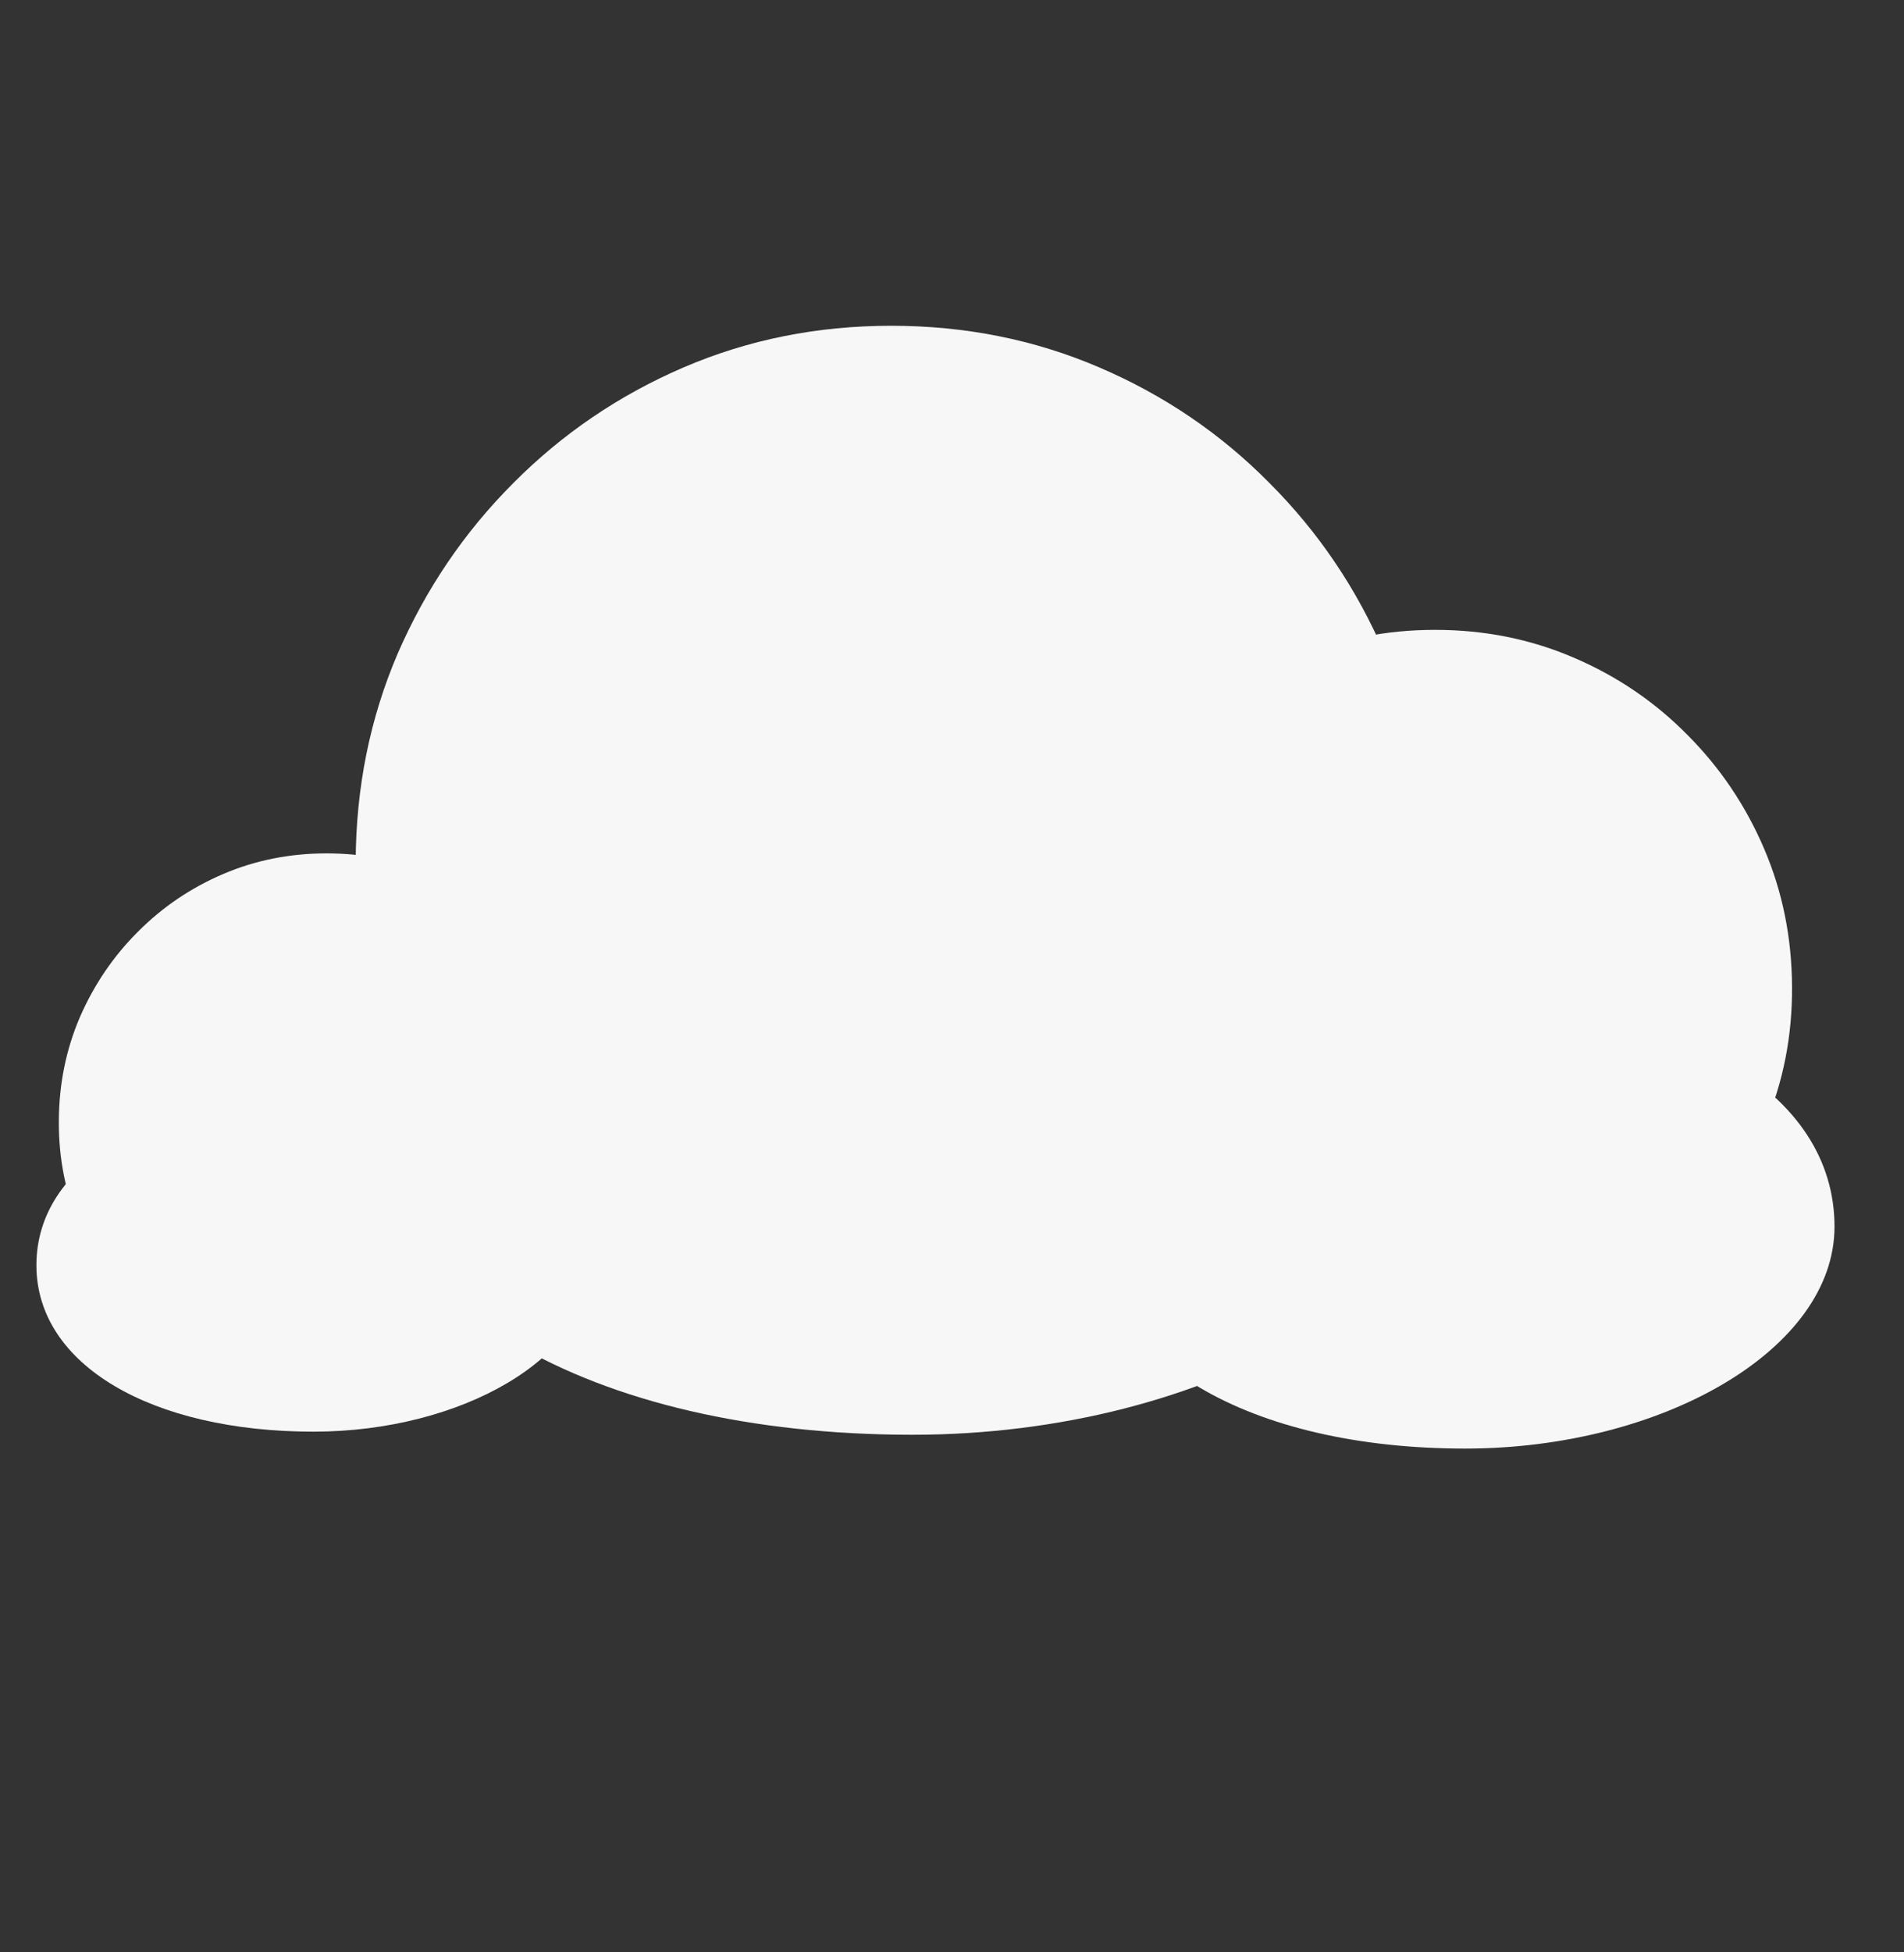 <svg width="40" height="41" viewBox="0 0 40 41" fill="none" xmlns="http://www.w3.org/2000/svg">
<rect x="0" y="0" width="40" height="41" fill="#333333" stroke="none"/>
<path d="M18.722 29.341C17.173 29.341 15.717 29.05 14.354 28.467C12.997 27.885 11.8 27.079 10.764 26.049C9.734 25.012 8.924 23.815 8.335 22.459C7.752 21.102 7.464 19.646 7.472 18.091C7.479 16.535 7.773 15.079 8.356 13.723C8.945 12.367 9.755 11.173 10.785 10.143C11.815 9.107 13.008 8.297 14.364 7.714C15.721 7.132 17.173 6.841 18.722 6.841C20.277 6.841 21.733 7.132 23.09 7.714C24.453 8.297 25.646 9.107 26.669 10.143C27.699 11.173 28.505 12.367 29.087 13.723C29.67 15.079 29.965 16.535 29.972 18.091C29.979 19.646 29.691 21.102 29.109 22.459C28.526 23.815 27.72 25.012 26.69 26.049C25.66 27.079 24.464 27.885 23.1 28.467C21.736 29.05 20.277 29.341 18.722 29.341Z" fill="#F7F7F7"/>
<path d="M19.17 30.13C12.39 30.13 7.53 27.34 7.53 23.14C7.53 18.91 12.3 16.12 19.17 16.12C25.95 16.12 30.81 18.88 30.81 23.14C30.81 27.01 25.38 30.13 19.17 30.13Z" fill="#F7F7F7"/>
<path d="M30.148 28.227C29.116 28.227 28.145 28.033 27.236 27.645C26.331 27.257 25.534 26.719 24.842 26.033C24.156 25.341 23.616 24.544 23.223 23.639C22.835 22.735 22.643 21.764 22.648 20.727C22.652 19.69 22.849 18.72 23.237 17.815C23.63 16.911 24.17 16.116 24.857 15.429C25.543 14.738 26.338 14.198 27.243 13.81C28.147 13.421 29.116 13.227 30.148 13.227C31.185 13.227 32.155 13.421 33.06 13.81C33.969 14.198 34.764 14.738 35.446 15.429C36.133 16.116 36.67 16.911 37.058 17.815C37.447 18.72 37.643 19.69 37.648 20.727C37.653 21.764 37.461 22.735 37.072 23.639C36.684 24.544 36.147 25.341 35.46 26.033C34.774 26.719 33.976 27.257 33.067 27.645C32.158 28.033 31.185 28.227 30.148 28.227Z" fill="#F7F7F7"/>
<path d="M30.78 30.42C26.26 30.42 23.02 28.56 23.02 25.76C23.02 22.94 26.2 21.08 30.78 21.08C35.3 21.08 38.54 22.92 38.54 25.76C38.54 28.34 34.92 30.42 30.78 30.42Z" fill="#F7F7F7"/>
<path d="M6.861 29.171C6.087 29.171 5.359 29.025 4.677 28.734C3.999 28.442 3.4 28.039 2.882 27.524C2.367 27.006 1.962 26.408 1.667 25.729C1.376 25.051 1.232 24.323 1.236 23.546C1.239 22.768 1.387 22.04 1.678 21.361C1.973 20.683 2.377 20.087 2.892 19.572C3.407 19.053 4.004 18.648 4.682 18.357C5.36 18.066 6.087 17.921 6.861 17.921C7.638 17.921 8.366 18.066 9.045 18.357C9.727 18.648 10.323 19.053 10.835 19.572C11.349 20.087 11.752 20.683 12.044 21.361C12.335 22.04 12.482 22.768 12.486 23.546C12.489 24.323 12.345 25.051 12.054 25.729C11.763 26.408 11.36 27.006 10.845 27.524C10.33 28.039 9.732 28.442 9.05 28.734C8.368 29.025 7.638 29.171 6.861 29.171Z" fill="#F7F7F7"/>
<path d="M6.585 30.065C3.195 30.065 0.765 28.67 0.765 26.57C0.765 24.455 3.15 23.06 6.585 23.06C9.975 23.06 12.405 24.44 12.405 26.57C12.405 28.505 9.69 30.065 6.585 30.065Z" fill="#F7F7F7"/>
</svg>
